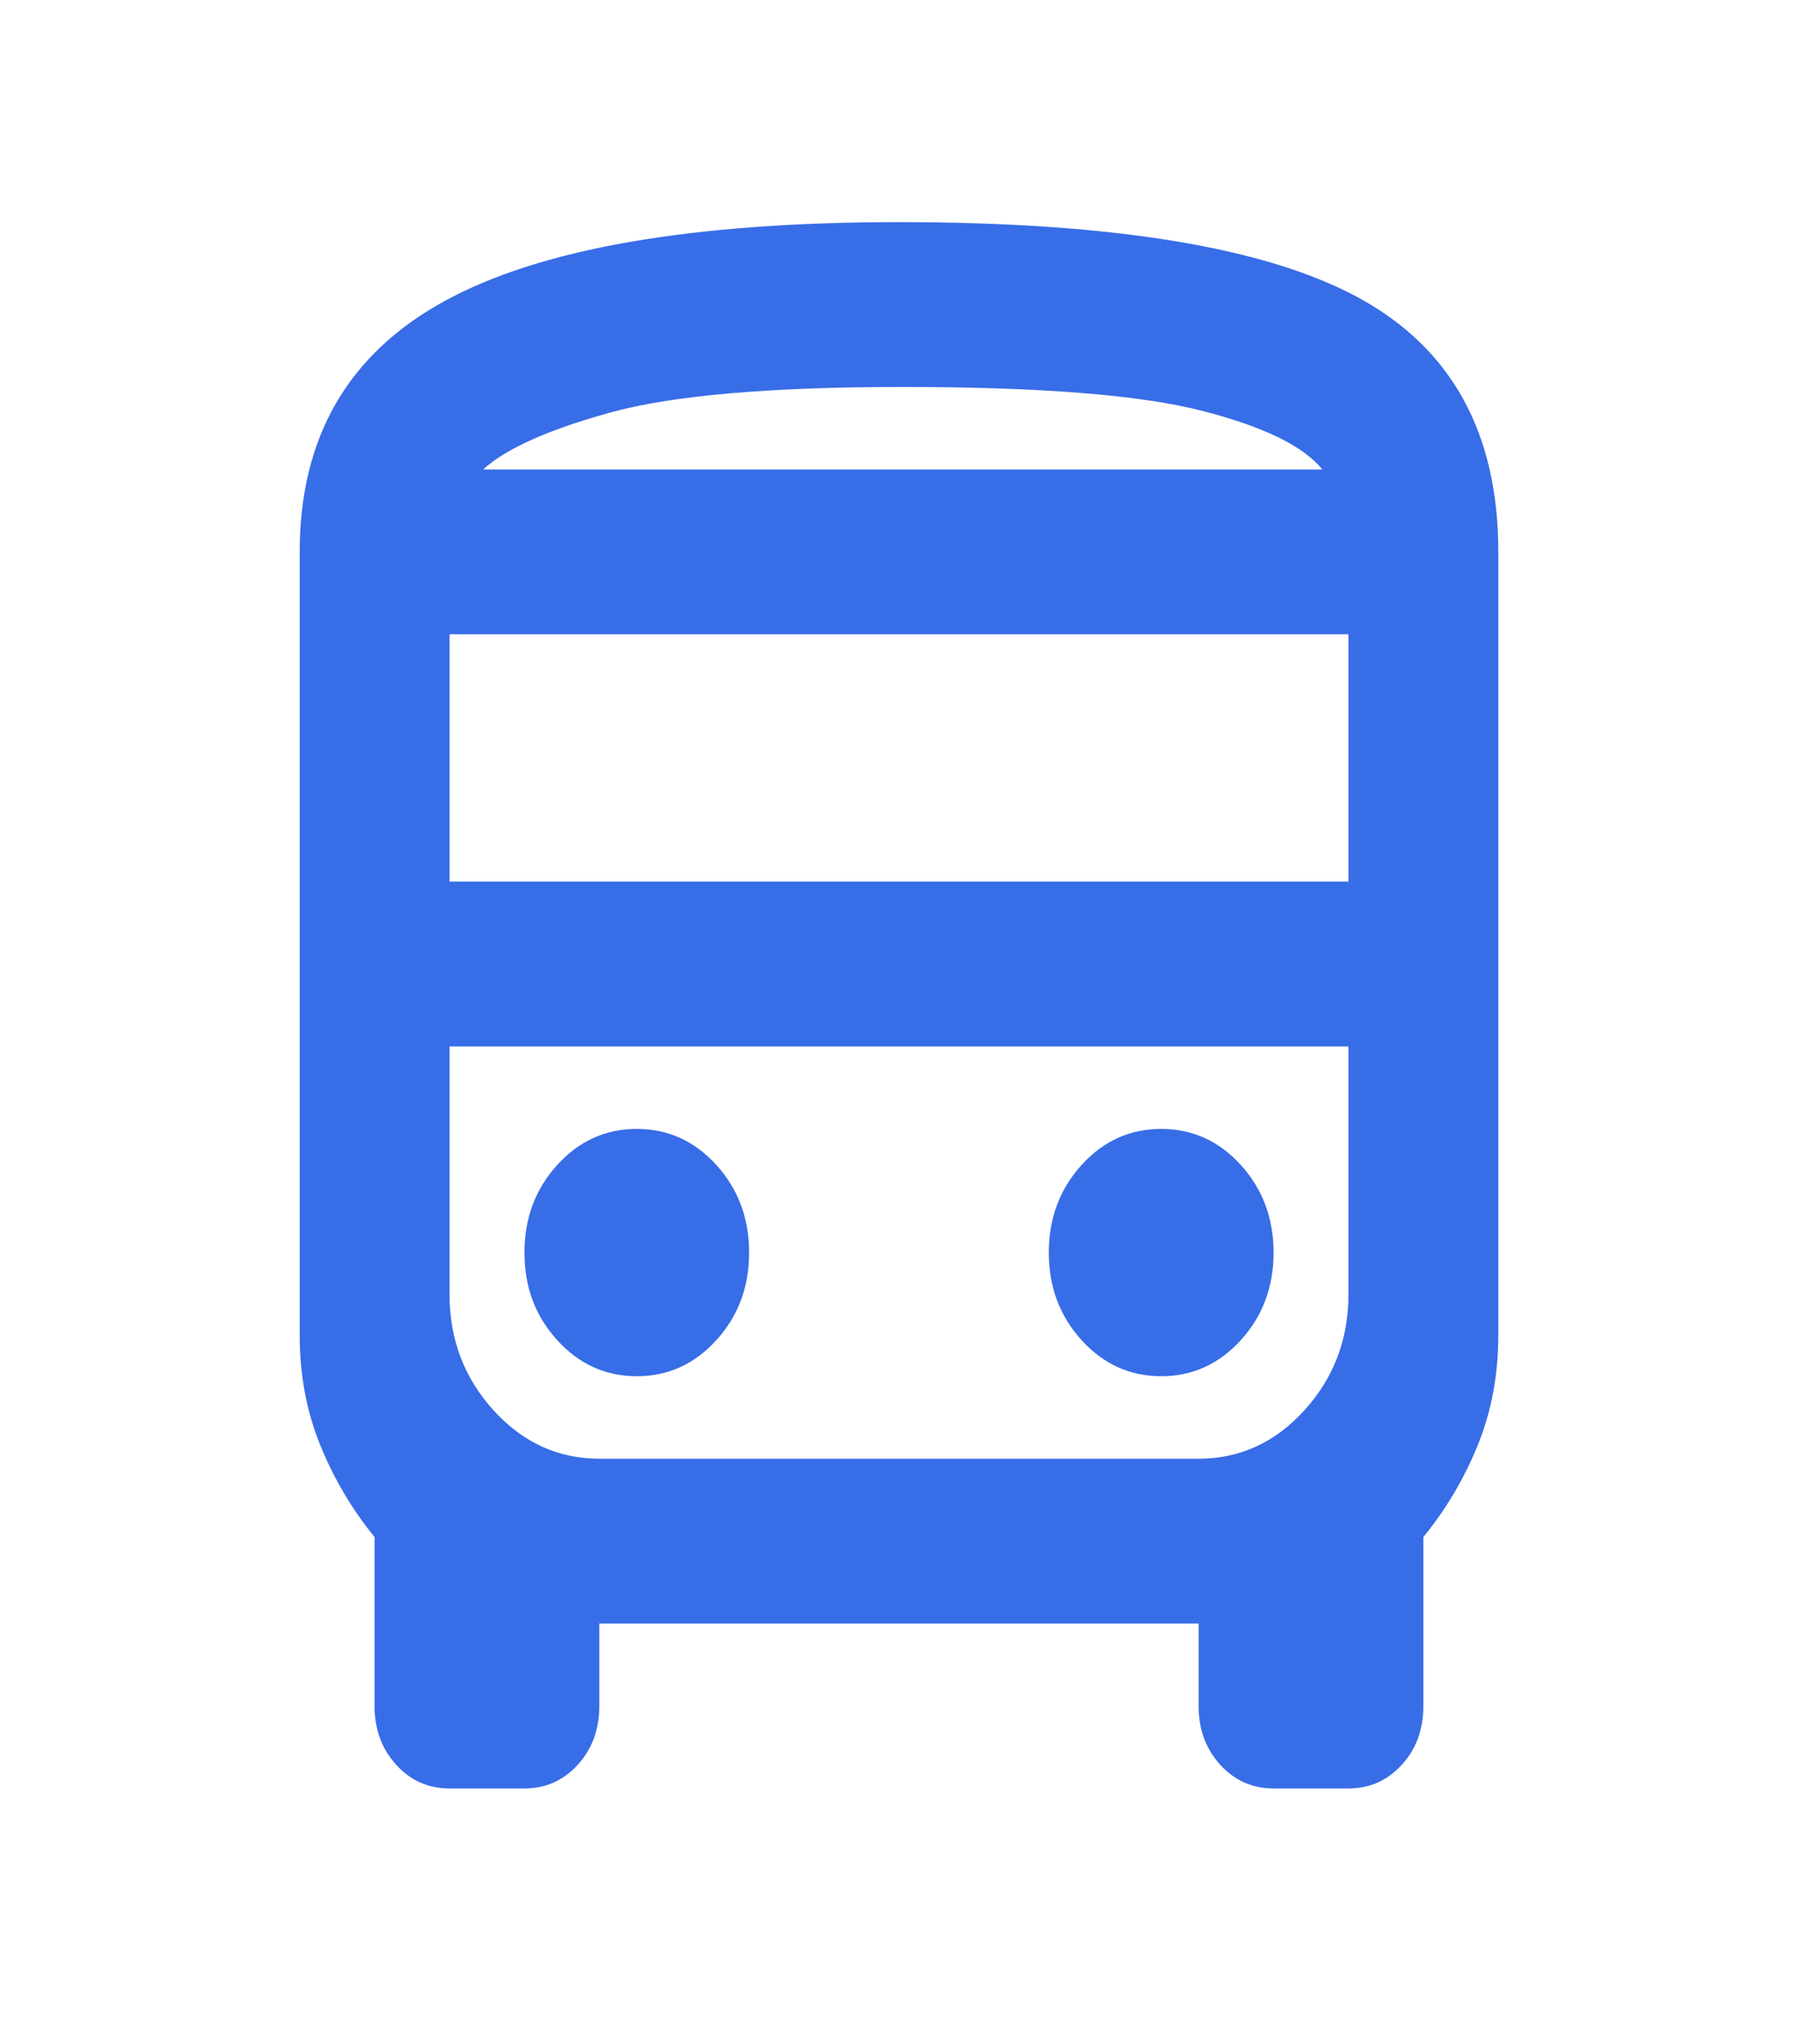 <svg width="22" height="25" viewBox="0 0 22 25" fill="none" xmlns="http://www.w3.org/2000/svg">
<path d="M5.5 21.875C5.24 21.875 5.022 21.778 4.847 21.585C4.671 21.392 4.583 21.152 4.583 20.867V18.8C4.308 18.463 4.087 18.09 3.919 17.678C3.751 17.266 3.667 16.817 3.667 16.329V6.75C3.667 5.355 4.255 4.334 5.431 3.687C6.607 3.04 8.464 2.717 11 2.717C13.628 2.717 15.507 3.028 16.637 3.649C17.768 4.271 18.333 5.305 18.333 6.75V16.329C18.333 16.817 18.249 17.266 18.081 17.678C17.913 18.09 17.692 18.463 17.416 18.8V20.867C17.416 21.152 17.329 21.392 17.153 21.585C16.977 21.778 16.76 21.875 16.5 21.875H15.583C15.323 21.875 15.106 21.778 14.93 21.585C14.754 21.392 14.666 21.152 14.666 20.867V19.858H7.333V20.867C7.333 21.152 7.245 21.392 7.07 21.585C6.894 21.778 6.676 21.875 6.417 21.875H5.5ZM5.5 10.783H16.5V7.758H5.5V10.783ZM7.792 16.833C8.173 16.833 8.498 16.686 8.765 16.392C9.033 16.098 9.166 15.741 9.166 15.321C9.166 14.901 9.033 14.544 8.765 14.249C8.498 13.955 8.173 13.808 7.792 13.808C7.41 13.808 7.085 13.955 6.818 14.249C6.55 14.544 6.417 14.901 6.417 15.321C6.417 15.741 6.55 16.098 6.818 16.392C7.085 16.686 7.41 16.833 7.792 16.833ZM14.208 16.833C14.59 16.833 14.915 16.686 15.182 16.392C15.45 16.098 15.583 15.741 15.583 15.321C15.583 14.901 15.45 14.544 15.182 14.249C14.915 13.955 14.59 13.808 14.208 13.808C13.826 13.808 13.502 13.955 13.234 14.249C12.967 14.544 12.833 14.901 12.833 15.321C12.833 15.741 12.967 16.098 13.234 16.392C13.502 16.686 13.826 16.833 14.208 16.833ZM5.912 5.742H16.179C15.95 5.456 15.457 5.216 14.701 5.023C13.945 4.83 12.726 4.733 11.046 4.733C9.411 4.733 8.215 4.838 7.459 5.048C6.703 5.258 6.187 5.49 5.912 5.742ZM7.333 17.842H14.666C15.171 17.842 15.602 17.644 15.961 17.249C16.32 16.854 16.5 16.38 16.5 15.825V12.8H5.5V15.825C5.5 16.38 5.679 16.854 6.038 17.249C6.397 17.644 6.829 17.842 7.333 17.842Z" fill="#386DE8"/>
</svg>
